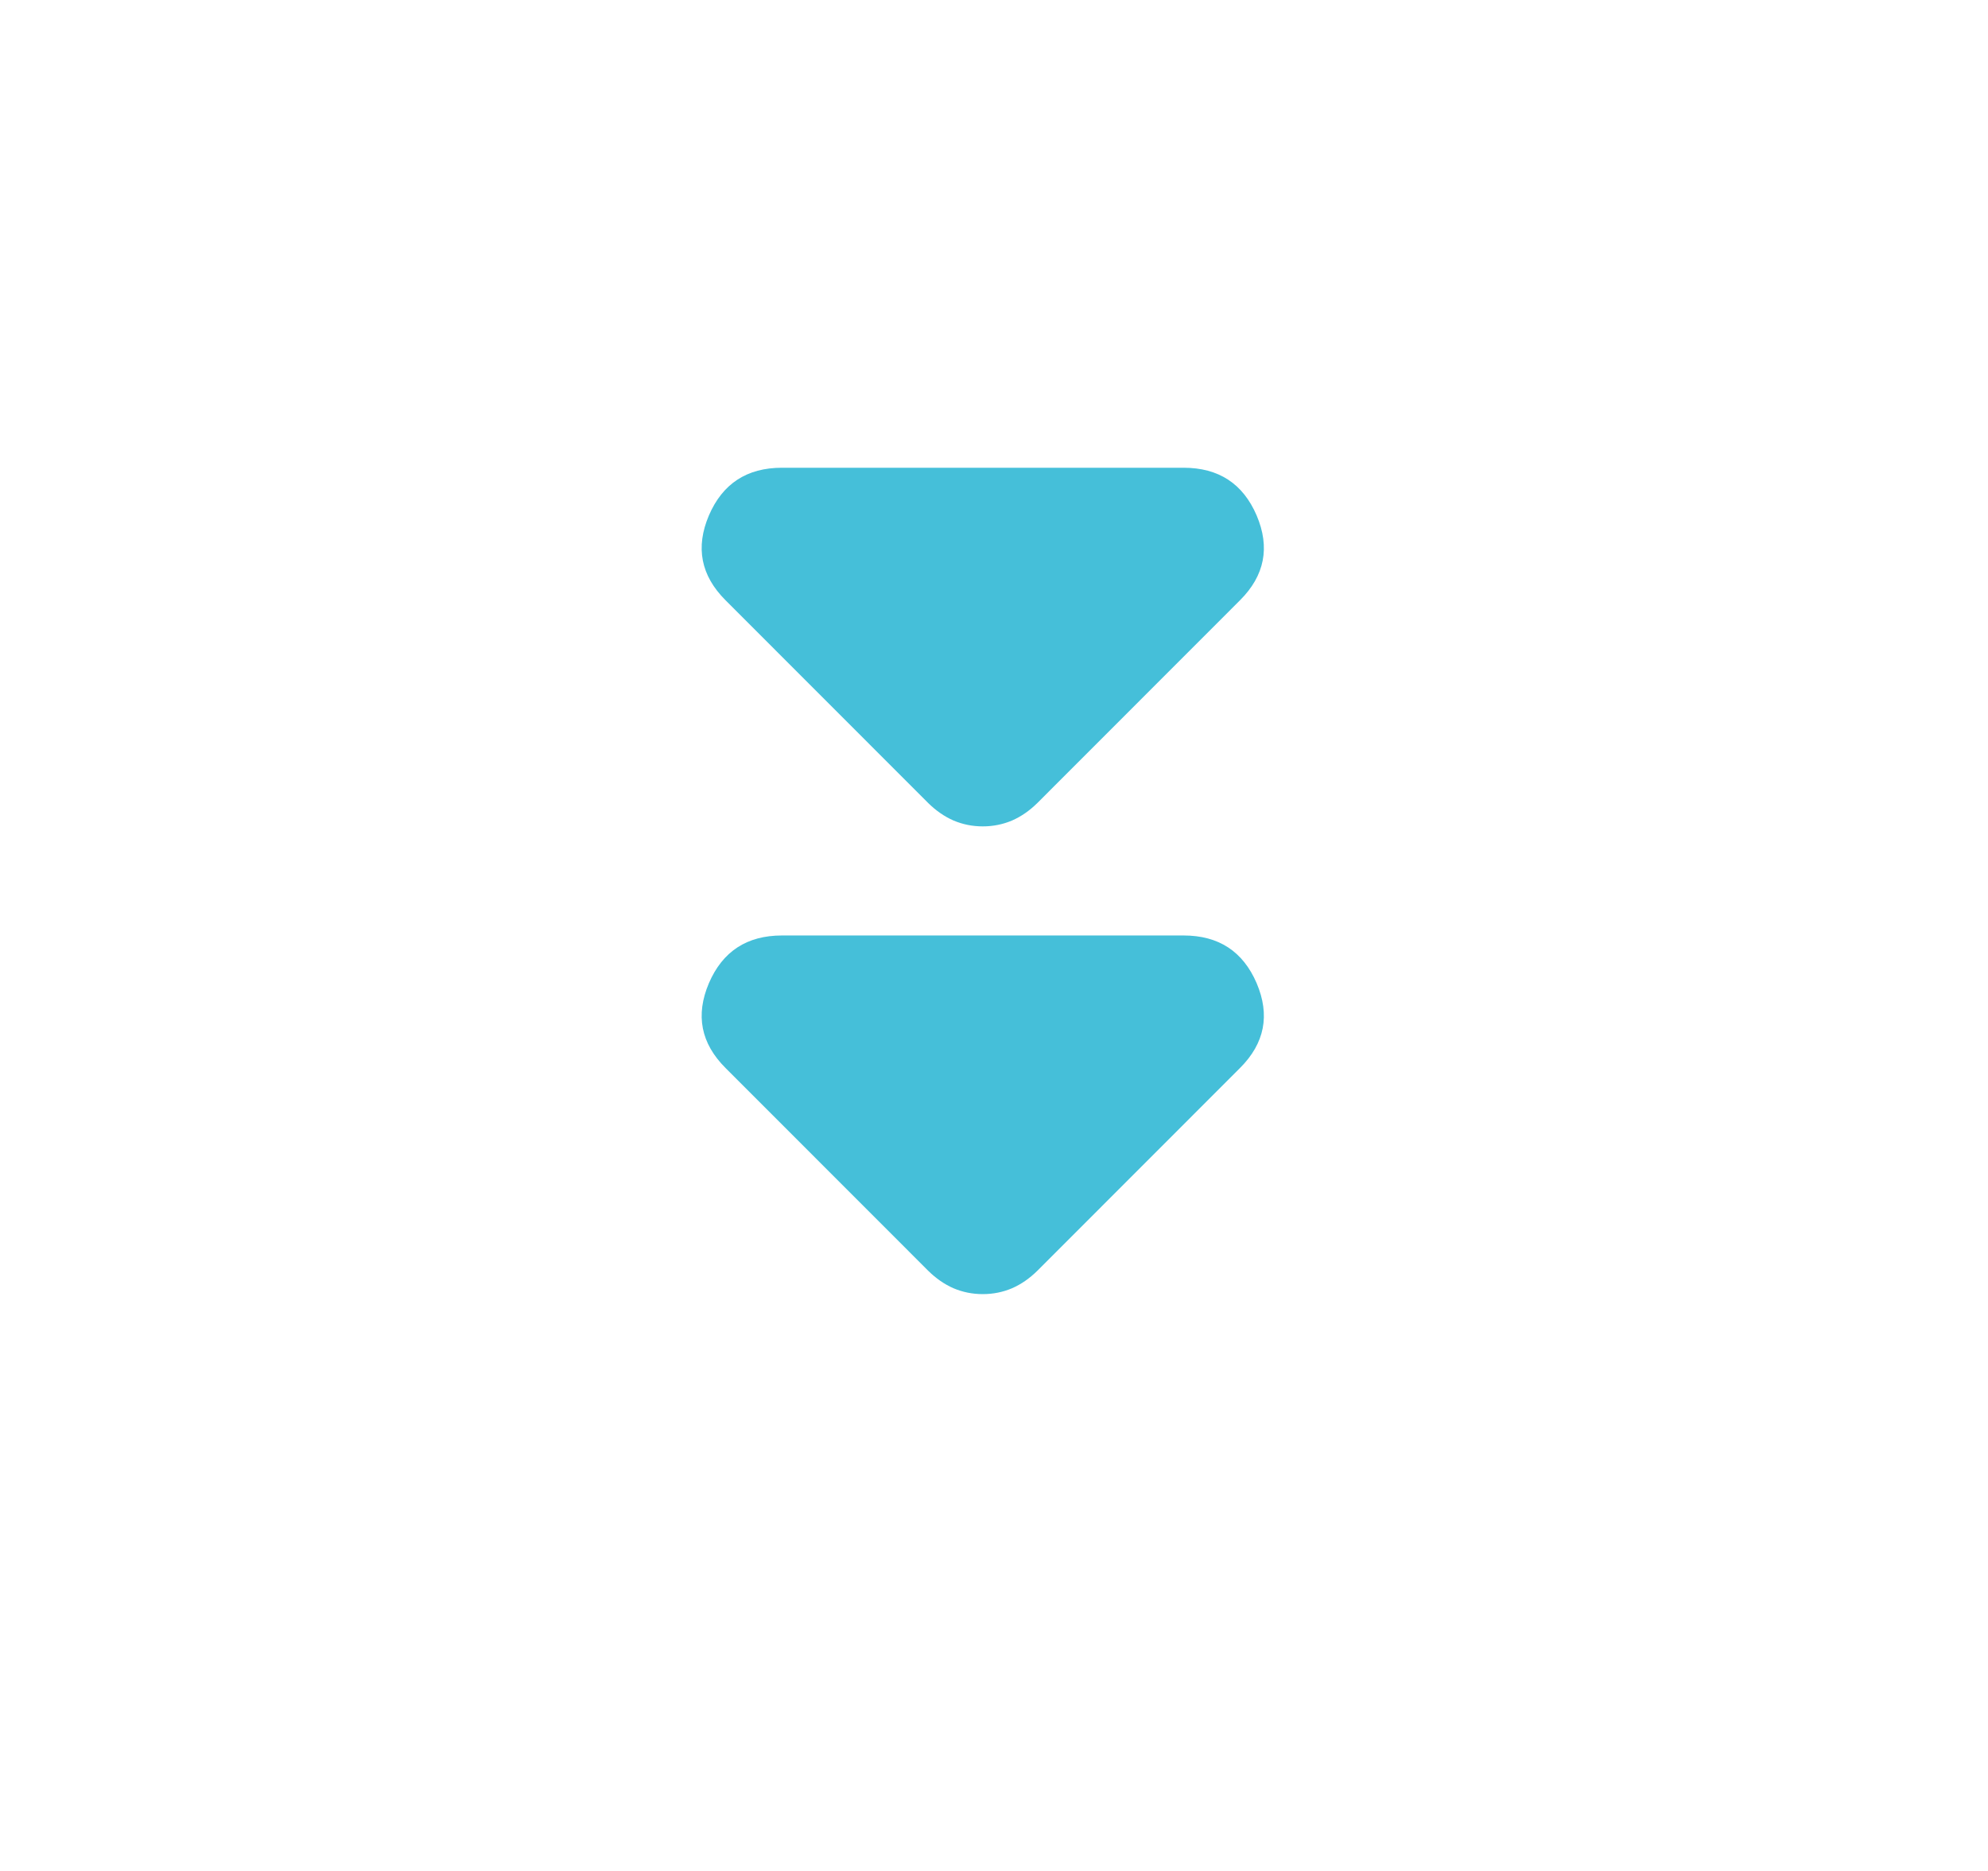 <svg width="17" height="16" viewBox="0 0 17 16" fill="none" xmlns="http://www.w3.org/2000/svg">
<mask id="mask0_559_6508" style="mask-type:alpha" maskUnits="userSpaceOnUse" x="0" y="0" width="17" height="16">
<rect width="16" height="16" transform="matrix(1 0 0 -1 0.5 16)" fill="#D9D9D9"/>
</mask>
<g mask="url(#mask0_559_6508)">
<path d="M6.687 4C6.387 4 6.179 4.136 6.062 4.408C5.946 4.681 5.993 4.922 6.204 5.133L7.937 6.867C8.004 6.933 8.076 6.983 8.154 7.017C8.232 7.05 8.315 7.067 8.404 7.067C8.493 7.067 8.576 7.05 8.654 7.017C8.732 6.983 8.804 6.933 8.871 6.867L10.604 5.133C10.815 4.922 10.862 4.681 10.746 4.408C10.629 4.136 10.421 4 10.121 4H6.687Z" fill="#45BFD9"/>
<path d="M6.687 8C6.387 8 6.179 8.136 6.062 8.408C5.946 8.681 5.993 8.922 6.204 9.133L7.937 10.867C8.004 10.933 8.076 10.983 8.154 11.017C8.232 11.05 8.315 11.067 8.404 11.067C8.493 11.067 8.576 11.05 8.654 11.017C8.732 10.983 8.804 10.933 8.871 10.867L10.604 9.133C10.815 8.922 10.862 8.681 10.746 8.408C10.629 8.136 10.421 8 10.121 8H6.687Z" fill="#45BFD9"/>
</g>
</svg>
